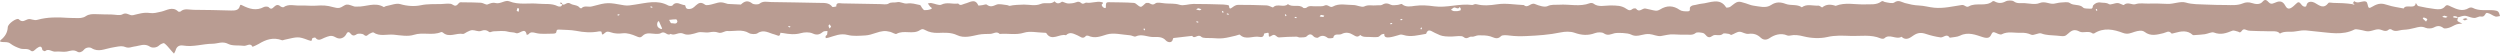 <svg width="140" height="3" viewBox="0 0 140 3" fill="none" xmlns="http://www.w3.org/2000/svg">
<path d="M137.654 0.967C137.787 0.949 137.935 0.845 138.132 0.899C138.273 0.939 138.414 1.001 138.557 1.006C138.679 1.011 138.82 0.901 138.926 0.925C139.179 0.981 139.151 0.702 139.282 0.722C139.444 0.747 139.58 0.87 139.74 0.925C139.81 0.949 139.912 0.909 140 0.898C139.969 0.816 139.961 0.72 139.901 0.657C139.855 0.608 139.749 0.585 139.665 0.577C139.263 0.536 138.839 0.638 138.46 0.436C138.413 0.411 138.307 0.417 138.262 0.446C137.901 0.673 137.572 0.514 137.264 0.374C137.129 0.313 137.031 0.229 136.923 0.36C136.776 0.54 136.567 0.531 136.364 0.506C136.05 0.467 135.738 0.411 135.432 0.342C135.369 0.328 135.334 0.225 135.286 0.163C135.249 0.559 134.724 0.203 134.606 0.475C134.308 0.414 133.996 0.379 133.713 0.283C133.4 0.177 133.2 0.169 132.88 0.357C132.66 0.486 132.634 0.486 132.579 0.225C132.551 0.09 132.485 0.063 132.356 0.077C132.183 0.096 132.009 0.202 131.841 0.066C131.802 0.104 131.764 0.143 131.766 0.237C131.779 0.273 131.752 0.254 131.725 0.235C131.746 0.218 131.768 0.2 131.789 0.183C131.81 0.207 131.834 0.23 131.85 0.256C131.852 0.26 131.822 0.279 131.766 0.237C131.374 0.175 131.022 0.168 130.67 0.162C130.576 0.16 130.424 0.126 130.397 0.161C130.121 0.52 129.902 0.315 129.623 0.156C129.53 0.102 129.208 0.008 129.157 0.319C129.143 0.404 128.985 0.392 128.9 0.281C128.746 0.081 128.706 0.083 128.543 0.246C128.26 0.527 128.106 0.564 127.976 0.317C127.807 -0.003 127.589 0.065 127.345 0.173C127.211 0.232 127.135 0.217 127.052 0.131C126.948 0.025 126.855 -0.085 126.702 0.098C126.55 0.281 126.285 0.228 126.125 0.175C125.926 0.109 125.757 0.123 125.604 0.187C125.299 0.315 124.985 0.285 124.67 0.281C124.294 0.275 123.917 0.278 123.543 0.256C123.161 0.234 122.786 0.257 122.397 0.141C122.103 0.054 121.731 0.232 121.381 0.218C121.029 0.204 120.676 0.188 120.325 0.201C120.078 0.21 119.838 0.151 119.575 0.237C119.402 0.293 119.154 0.08 118.934 0.278C118.903 0.306 118.707 0.172 118.585 0.17C118.421 0.167 118.192 0.289 118.103 0.232C117.946 0.132 117.797 0.169 117.646 0.143C117.462 0.111 117.332 0.179 117.226 0.293C117.166 0.357 117.236 0.507 117.048 0.487C116.915 0.473 116.721 0.493 116.66 0.427C116.462 0.214 116.127 0.338 115.905 0.167C115.807 0.091 115.569 0.134 115.396 0.142C115.266 0.149 115.14 0.195 115.01 0.209C114.744 0.238 114.517 0.043 114.2 0.176C113.977 0.27 113.647 0.195 113.366 0.175C113.169 0.161 112.965 0.222 112.773 0.077C112.686 0.011 112.432 0.015 112.32 0.075C112.089 0.198 111.9 0.193 111.688 0.073C111.664 0.06 111.607 0.054 111.593 0.067C111.219 0.399 110.659 0.12 110.258 0.355C110.099 0.448 110.038 0.254 109.855 0.281C109.348 0.355 108.84 0.483 108.317 0.432C108.03 0.405 107.749 0.319 107.462 0.308C107.186 0.298 106.936 0.239 106.677 0.171C106.491 0.122 106.322 -0.033 106.078 0.141C105.979 0.212 105.72 0.147 105.544 0.11C105.472 0.095 105.444 0.016 105.339 0.094C105.077 0.287 104.748 0.233 104.432 0.245C103.887 0.265 103.328 0.114 102.797 0.328C102.525 0.235 102.271 0.226 102.042 0.417C102.028 0.429 101.901 0.31 101.834 0.315C101.522 0.337 101.185 0.196 100.902 0.409C100.641 0.22 100.292 0.329 100.005 0.22C99.725 0.114 99.463 0.09 99.185 0.278C98.889 0.479 98.528 0.36 98.196 0.317C98.049 0.298 97.91 0.232 97.767 0.188C97.314 0.045 97.317 0.048 96.891 0.382C96.841 0.421 96.676 0.437 96.666 0.42C96.315 -0.161 95.744 0.171 95.272 0.209C95.146 0.22 94.984 0.276 94.829 0.295C94.761 0.304 94.676 0.353 94.645 0.404C94.599 0.479 94.699 0.627 94.524 0.634C94.373 0.64 94.177 0.633 94.072 0.56C93.697 0.297 93.343 0.296 92.96 0.532C92.893 0.573 92.792 0.61 92.716 0.599C92.522 0.573 92.335 0.512 92.143 0.477C91.971 0.447 91.799 0.734 91.613 0.48C91.598 0.46 91.468 0.466 91.433 0.495C91.31 0.597 91.224 0.598 91.084 0.499C90.812 0.307 90.545 0.306 90.16 0.306C89.853 0.306 89.507 0.42 89.226 0.196C89.186 0.165 89.081 0.16 89.026 0.181C88.468 0.394 87.886 0.225 87.318 0.264C87.099 0.279 86.891 0.234 86.654 0.346C86.495 0.42 86.172 0.316 85.962 0.227C85.714 0.121 85.568 0.493 85.337 0.284C84.835 0.262 84.316 0.166 83.835 0.241C83.439 0.303 83.058 0.33 82.699 0.24C82.548 0.202 82.512 0.288 82.442 0.279C81.724 0.184 81.022 0.453 80.314 0.354C79.946 0.302 79.602 0.278 79.229 0.328C79.005 0.358 78.719 0.421 78.505 0.226C78.48 0.202 78.352 0.269 78.27 0.275C78.144 0.284 77.989 0.316 77.895 0.269C77.715 0.18 77.582 0.158 77.402 0.268C77.324 0.316 77.182 0.286 77.07 0.3C76.85 0.329 76.636 0.245 76.397 0.362C76.257 0.43 75.988 0.279 75.778 0.281C75.397 0.284 74.998 0.166 74.635 0.369C74.472 0.46 74.366 0.214 74.165 0.314C74.042 0.375 73.854 0.34 73.696 0.353C73.52 0.367 73.327 0.285 73.169 0.426C73.136 0.456 73.011 0.465 72.987 0.442C72.753 0.209 72.361 0.44 72.125 0.228C71.907 0.457 71.523 0.167 71.294 0.413C71.272 0.436 71.069 0.309 70.947 0.303C70.407 0.281 69.867 0.271 69.327 0.272C69.229 0.273 69.114 0.333 69.039 0.394C68.866 0.533 68.839 0.486 68.823 0.316C68.821 0.288 68.624 0.256 68.516 0.253C67.953 0.236 67.389 0.22 66.825 0.221C66.567 0.222 66.274 0.34 66.061 0.269C65.782 0.177 65.519 0.217 65.251 0.19C65.066 0.171 64.797 0.112 64.704 0.189C64.498 0.362 64.392 0.115 64.241 0.166C64.221 0.173 64.186 0.157 64.172 0.167C64.07 0.242 63.954 0.393 63.874 0.38C63.737 0.358 63.631 0.174 63.499 0.163C63.033 0.127 62.561 0.136 62.092 0.124C61.908 0.119 61.943 0.229 61.928 0.321C61.919 0.373 61.971 0.503 61.812 0.43C61.752 0.403 61.694 0.321 61.695 0.265C61.697 0.217 61.87 0.163 61.691 0.119C61.407 0.051 61.129 0.195 60.835 0.148C60.77 0.137 60.659 0.27 60.548 0.171C60.458 0.091 60.387 0.074 60.252 0.13C60.119 0.185 59.949 0.198 59.797 0.193C59.678 0.189 59.503 0.07 59.456 0.104C59.287 0.225 59.175 0.211 59.055 0.073C58.958 0.166 58.838 0.189 58.691 0.181C58.558 0.174 58.404 0.169 58.292 0.217C57.976 0.352 57.657 0.256 57.341 0.257C57.164 0.258 56.722 0.277 56.549 0.327C56.511 0.338 56.453 0.291 56.402 0.287C56.199 0.27 55.954 0.195 55.799 0.262C55.585 0.356 55.444 0.407 55.252 0.254C55.217 0.226 55.098 0.277 55.017 0.287C54.937 0.297 54.792 0.321 54.785 0.305C54.604 -0.117 54.301 0.144 54.035 0.204C53.909 0.232 53.78 0.355 53.659 0.197C53.348 0.246 53.032 0.101 52.708 0.263C52.589 0.322 52.344 0.2 52.155 0.171C52.093 0.161 52.024 0.185 51.958 0.194C52 0.25 52.042 0.306 52.082 0.364C52.117 0.413 52.27 0.46 52.108 0.519C52.005 0.556 51.884 0.573 51.773 0.569C51.725 0.567 51.675 0.492 51.636 0.444C51.59 0.391 51.568 0.291 51.515 0.281C51.288 0.233 51.04 0.158 50.825 0.194C50.594 0.233 50.433 0.066 50.214 0.126C50.07 0.164 49.914 0.098 49.755 0.203C49.654 0.271 49.445 0.232 49.285 0.229C48.58 0.218 47.876 0.2 47.172 0.191C47.031 0.189 46.814 0.112 46.833 0.36C46.834 0.366 46.626 0.408 46.611 0.387C46.433 0.134 46.147 0.167 45.868 0.162C44.976 0.148 44.084 0.123 43.191 0.115C42.973 0.113 42.741 0.036 42.531 0.207C42.461 0.264 42.208 0.258 42.13 0.197C41.867 -0.01 41.681 0.074 41.489 0.255L40.759 0.22C40.374 0.098 40.34 0.106 39.936 0.222C39.791 0.264 39.561 0.321 39.484 0.264C39.265 0.099 39.137 0.149 38.969 0.302C38.866 0.395 38.778 0.503 38.572 0.505C38.336 0.507 38.426 0.292 38.342 0.287C38.118 0.274 37.871 0.026 37.654 0.311C37.63 0.341 37.48 0.34 37.424 0.309C36.813 -0.028 36.188 0.17 35.563 0.258C35.364 0.287 35.149 0.332 34.958 0.298C34.041 0.136 34.039 0.118 33.142 0.36C32.949 0.412 32.717 0.287 32.56 0.465C32.554 0.472 32.481 0.457 32.468 0.438C32.347 0.267 32.09 0.301 31.952 0.207C31.742 0.065 31.638 0.337 31.479 0.238C31.472 0.401 31.297 0.379 31.227 0.344C30.887 0.174 30.515 0.244 30.157 0.209C29.615 0.155 29.059 0.291 28.521 0.073C28.287 -0.022 28.027 0.246 27.736 0.168C27.582 0.126 27.445 0.194 27.298 0.251C27.215 0.283 27.063 0.163 26.938 0.154C26.634 0.133 26.328 0.137 26.023 0.131C25.952 0.13 25.881 0.134 25.812 0.126C25.636 0.105 25.631 0.46 25.334 0.253C25.206 0.164 24.926 0.219 24.715 0.226C24.333 0.24 23.96 0.21 23.565 0.294C23.22 0.368 22.806 0.346 22.413 0.23C22.187 0.163 21.876 0.297 21.605 0.344C21.564 0.352 21.508 0.404 21.493 0.395C20.997 0.096 20.488 0.393 19.987 0.369C19.94 0.367 19.89 0.376 19.846 0.365C19.702 0.328 19.554 0.243 19.419 0.257C19.279 0.271 19.162 0.406 19.018 0.438C18.905 0.464 18.762 0.43 18.642 0.396C18.304 0.301 18.092 0.291 17.66 0.319C17.38 0.337 17.095 0.296 16.815 0.311C16.504 0.329 16.169 0.197 15.879 0.403C15.852 0.421 15.74 0.388 15.701 0.353C15.566 0.233 15.464 0.277 15.355 0.376C15.267 0.456 15.187 0.563 15.048 0.403C15.013 0.364 14.846 0.357 14.782 0.391C14.353 0.622 13.963 0.499 13.585 0.309C13.475 0.253 13.455 0.243 13.425 0.355C13.369 0.569 13.175 0.595 12.95 0.589C12.246 0.57 11.541 0.552 10.837 0.55C10.595 0.55 10.325 0.448 10.111 0.642C10.089 0.662 9.998 0.663 9.979 0.645C9.67 0.337 9.329 0.585 9.042 0.649C8.82 0.699 8.604 0.762 8.388 0.728C8.055 0.677 7.756 0.781 7.459 0.848C7.238 0.898 7.102 0.658 6.853 0.804C6.712 0.886 6.444 0.815 6.233 0.811C5.952 0.807 5.67 0.805 5.388 0.793C5.181 0.784 4.979 0.788 4.81 0.903C4.636 1.022 4.436 1.018 4.23 1.01C4.09 1.004 3.948 1.01 3.808 1C3.234 0.959 2.649 0.954 2.11 1.106C1.883 1.171 1.759 1.04 1.584 1.074C1.412 1.109 1.271 1.298 1.049 1.078C0.952 0.983 0.446 1.314 0.435 1.527C0.42 1.815 0.292 2.036 0.057 2.228C-0.057 2.321 0.017 2.34 0.126 2.352C0.28 2.369 0.433 2.327 0.581 2.441C0.738 2.563 0.941 2.654 1.142 2.72C1.323 2.78 1.539 2.684 1.726 2.839C1.851 2.942 1.961 2.775 2.059 2.704C2.228 2.58 2.34 2.56 2.37 2.791C2.374 2.822 2.507 2.876 2.517 2.867C2.725 2.689 2.908 2.915 3.111 2.89C3.317 2.864 3.542 2.925 3.742 2.887C3.951 2.846 4.123 2.763 4.339 2.899C4.447 2.967 4.61 2.904 4.697 2.79C4.807 2.644 5.031 2.633 5.129 2.696C5.504 2.938 5.883 2.733 6.211 2.677C6.481 2.632 6.791 2.541 6.996 2.626C7.22 2.72 7.362 2.624 7.524 2.605C7.822 2.57 8.092 2.404 8.408 2.619C8.506 2.685 8.762 2.693 8.916 2.54C8.981 2.475 9.157 2.397 9.192 2.42C9.32 2.507 9.415 2.631 9.515 2.746C9.541 2.777 9.738 3.008 9.743 3C9.777 2.941 9.816 2.882 9.833 2.82C9.886 2.621 10.021 2.51 10.268 2.551C10.825 2.645 11.354 2.453 11.904 2.45C12.197 2.448 12.454 2.289 12.787 2.462C13.014 2.581 13.364 2.526 13.655 2.565C13.818 2.587 14.022 2.371 14.144 2.622C14.259 2.569 14.382 2.524 14.487 2.46C14.884 2.217 15.297 2.068 15.79 2.253C15.828 2.267 15.889 2.235 15.939 2.224C16.671 2.062 16.69 2.028 17.266 2.247C17.509 2.339 17.442 2.253 17.484 2.151C17.497 2.121 17.648 2.093 17.657 2.105C17.832 2.342 18.01 2.172 18.18 2.11C18.381 2.038 18.538 1.937 18.791 2.088C19.035 2.233 19.291 2.136 19.413 1.874C19.446 1.803 19.527 1.759 19.61 1.858C19.704 1.971 19.788 2.048 19.973 1.919C20.051 1.865 20.299 1.878 20.367 1.939C20.534 2.09 20.582 1.951 20.68 1.898C20.752 1.859 20.881 1.795 20.912 1.816C21.264 2.06 21.676 1.905 22.055 1.943C22.426 1.981 22.848 2.056 23.172 1.951C23.685 1.784 24.222 2.008 24.706 1.795C24.727 1.786 24.78 1.805 24.802 1.824C25.147 2.131 25.553 1.83 25.924 1.9C25.986 1.912 26.071 1.827 26.149 1.793C26.246 1.752 26.346 1.688 26.446 1.687C26.604 1.685 26.794 1.785 26.915 1.738C27.122 1.658 27.252 1.675 27.408 1.798C27.441 1.824 27.563 1.755 27.644 1.754C27.912 1.748 28.2 1.705 28.441 1.773C28.598 1.818 28.764 1.796 28.894 1.853C29.091 1.94 29.406 1.473 29.496 1.951C29.53 1.941 29.578 1.939 29.595 1.92C29.715 1.774 29.824 1.802 30.021 1.852C30.303 1.923 30.626 1.882 30.931 1.885C30.996 1.885 31.078 1.881 31.122 1.849C31.194 1.797 31.112 1.642 31.302 1.656C31.623 1.679 31.953 1.667 32.263 1.727C32.694 1.812 33.108 1.845 33.559 1.756C33.599 1.748 33.681 1.766 33.686 1.783C33.709 1.869 33.682 2.021 33.852 1.861C33.971 1.75 34.046 1.755 34.221 1.815C34.406 1.879 34.636 1.896 34.875 1.864C35.113 1.833 35.4 1.929 35.628 2.028C35.779 2.095 35.865 2.129 35.975 2.015C36.086 1.899 36.221 1.859 36.4 1.871C36.607 1.885 36.875 1.937 37.012 1.853C37.25 1.707 37.363 2.044 37.551 1.897C37.79 2.031 38.006 1.754 38.291 1.894C38.502 1.997 38.808 1.905 39.075 1.82C39.258 1.762 39.499 1.845 39.702 1.812C39.885 1.781 40.041 1.759 40.224 1.825C40.404 1.891 40.581 1.727 40.728 1.737C41.13 1.763 41.556 1.617 41.944 1.853C42.054 1.92 42.322 1.929 42.419 1.863C42.769 1.621 43.066 1.857 43.356 1.923C43.545 1.965 43.665 2.122 43.704 1.836C43.754 1.842 43.804 1.844 43.853 1.853C44.186 1.914 44.507 1.953 44.853 1.855C45.05 1.799 45.331 1.791 45.503 1.871C45.776 1.999 45.92 1.917 46.1 1.775C46.15 1.735 46.256 1.747 46.337 1.735C46.332 1.802 46.335 1.871 46.318 1.936C46.309 1.969 46.249 1.991 46.236 2.024C46.223 2.058 46.24 2.099 46.243 2.137C46.293 2.128 46.345 2.123 46.393 2.11C46.743 2.011 47.058 1.849 47.476 1.958C47.778 2.037 48.13 2.002 48.457 1.985C48.648 1.975 48.84 1.912 49.021 1.852C49.38 1.732 49.562 1.706 49.85 1.783C49.974 1.816 50.144 1.931 50.203 1.897C50.61 1.663 51.122 1.946 51.508 1.693C51.627 1.615 51.681 1.609 51.825 1.69C52.022 1.801 52.267 1.849 52.53 1.842C52.889 1.831 53.255 1.805 53.598 1.969C53.99 2.157 54.418 2.019 54.796 1.942C55.03 1.895 55.245 1.908 55.467 1.897C55.637 1.888 55.816 1.728 55.984 1.902C56.433 1.855 56.878 1.98 57.347 1.831C57.673 1.728 58.089 1.824 58.465 1.833C58.509 1.834 58.58 1.834 58.592 1.854C58.893 2.346 59.34 1.864 59.695 1.974C59.921 1.747 60.136 1.901 60.353 1.987C60.501 2.046 60.637 2.22 60.811 2.014C60.828 1.993 60.907 1.987 60.939 2.001C61.312 2.169 61.607 2.045 61.98 1.931C62.358 1.816 62.843 1.945 63.28 1.976C63.387 1.984 63.524 2.074 63.591 2.043C63.944 1.875 64.269 2.084 64.607 2.074C64.857 2.066 65.102 2.056 65.293 2.27C65.375 2.361 65.638 2.455 65.686 2.176C65.689 2.159 65.703 2.13 65.716 2.129C66.065 2.087 66.415 2.048 66.764 2.008C66.891 2.22 67.084 1.875 67.271 2.06C67.368 2.156 67.658 2.121 67.861 2.132C68.072 2.144 68.287 2.163 68.494 2.141C68.731 2.116 68.962 2.049 69.195 1.999C69.277 1.981 69.409 1.92 69.43 1.941C69.756 2.269 70.172 1.992 70.532 2.067C70.714 2.105 70.774 2.023 70.792 1.884C70.794 1.864 70.911 1.857 70.972 1.839C71.153 1.784 70.917 2.2 71.219 1.994C71.423 1.855 71.471 2.109 71.637 2.094C71.955 2.064 72.276 2.06 72.596 2.053C72.661 2.052 72.729 2.1 72.793 2.097C72.922 2.091 73.102 2.103 73.167 2.04C73.338 1.872 73.441 1.899 73.582 2.056C73.621 2.1 73.775 2.134 73.808 2.109C74.006 1.961 74.162 1.979 74.353 2.124C74.412 2.168 74.661 2.132 74.663 2.116C74.704 1.839 74.986 1.981 75.124 1.908C75.383 1.772 75.599 1.843 75.778 1.953C75.94 2.053 76.038 2.099 76.176 1.958C76.311 2.087 76.495 2.065 76.67 2.069C76.834 2.073 77.001 2.092 77.162 2.071C77.239 2.062 77.297 1.97 77.373 1.927C77.413 1.904 77.472 1.905 77.522 1.895C77.496 2.107 77.67 2.108 77.833 2.088C77.982 2.069 78.126 2.02 78.271 1.981C78.375 1.954 78.428 1.905 78.592 1.959C78.998 2.093 79.438 1.964 79.861 1.894C79.974 1.552 80.176 1.767 80.353 1.841C80.45 1.881 80.543 1.93 80.64 1.971C80.8 2.037 81.052 2.054 81.339 2.044C81.55 2.037 81.849 1.978 81.954 2.069C82.16 2.246 82.264 2.021 82.423 2.053C82.534 2.075 82.671 1.979 82.797 1.978C83.018 1.977 83.252 1.976 83.456 2.036C83.673 2.101 83.839 2.244 84.063 2.02C84.134 1.949 84.372 1.97 84.526 1.99C84.841 2.031 85.146 2.034 85.468 2.02C86.122 1.992 86.764 1.948 87.402 1.814C87.644 1.763 87.947 1.754 88.168 1.833C88.57 1.976 88.929 2.002 89.331 1.851C89.466 1.8 89.71 1.794 89.808 1.863C90.034 2.022 90.209 1.912 90.407 1.863C90.57 1.823 91.148 1.839 91.332 1.932C91.531 2.033 91.707 2.015 91.909 1.963C92.056 1.926 92.219 1.895 92.369 1.908C92.586 1.927 92.809 2.046 93.009 2.018C93.249 1.984 93.478 1.906 93.732 1.926C93.966 1.943 94.202 1.943 94.436 1.94C94.614 1.938 94.791 1.983 94.958 1.847C95.03 1.789 95.235 1.818 95.366 1.847C95.547 1.888 95.587 2.244 95.911 2.001C96.058 1.89 96.317 2.059 96.491 1.888C96.535 1.845 96.703 1.884 96.811 1.897C96.864 1.903 96.924 1.966 96.957 1.955C97.119 1.9 97.276 1.772 97.427 1.779C97.587 1.787 97.73 1.92 97.93 1.895C98.199 1.86 98.411 1.929 98.605 2.115C98.68 2.187 98.858 2.298 99.1 2.132C99.34 1.967 99.714 1.819 100.089 1.986C100.129 2.004 100.19 2.002 100.237 1.992C100.502 1.934 100.73 1.968 101.007 2.038C101.419 2.142 101.916 2.169 102.325 2.074C102.769 1.97 103.19 1.996 103.616 2.011C104.184 2.032 104.772 1.918 105.318 2.151C105.373 2.175 105.49 2.178 105.519 2.149C105.811 1.863 106.185 2.244 106.483 2.059C106.752 2.308 106.986 2.097 107.164 1.979C107.396 1.825 107.59 1.813 107.85 1.9C108.113 1.987 108.391 2.056 108.67 2.094C108.835 2.116 109.021 1.849 109.186 2.112C109.379 2.076 109.599 2.078 109.76 1.997C110.216 1.767 110.657 1.959 111.034 2.079C111.329 2.173 111.433 2.097 111.503 1.948C111.575 1.796 111.618 1.764 111.784 1.847C111.876 1.893 112.029 1.955 112.089 1.923C112.438 1.739 112.809 1.852 113.168 1.837C113.368 1.829 113.554 1.853 113.752 1.945C113.881 2.006 114.167 1.817 114.31 1.872C114.598 1.983 114.882 1.967 115.173 1.995C115.61 2.038 115.623 2.059 115.834 1.866C116.025 1.691 116.176 1.62 116.458 1.769C116.657 1.873 116.964 1.698 117.185 1.872C117.202 1.885 117.259 1.881 117.281 1.867C117.808 1.527 118.371 1.648 118.885 1.843C119.157 1.946 119.344 1.842 119.526 1.785C119.74 1.718 119.955 1.677 120.098 1.787C120.44 2.051 120.803 1.939 121.146 1.859C121.32 1.819 121.449 1.679 121.604 1.875C121.617 1.892 121.727 1.86 121.789 1.843C122.145 1.745 122.494 1.679 122.793 1.956C122.817 1.977 122.89 1.966 122.939 1.962C123.118 1.949 123.299 1.941 123.476 1.915C123.648 1.889 123.854 1.774 123.978 1.821C124.369 1.973 124.679 1.854 125.015 1.718C125.093 1.686 125.227 1.749 125.334 1.773C125.369 1.781 125.403 1.817 125.432 1.813C125.56 1.793 125.553 1.558 125.791 1.676C125.916 1.738 126.099 1.723 126.257 1.733C126.421 1.743 126.585 1.741 126.75 1.744C126.914 1.747 127.079 1.756 127.243 1.752C127.409 1.748 127.567 1.75 127.674 1.88C127.935 1.719 128.246 1.811 128.527 1.76C129.139 1.65 129.129 1.716 129.766 1.77C130.452 1.828 131.182 1.998 131.853 1.651C131.909 1.622 132.012 1.644 132.089 1.656C132.219 1.677 132.347 1.706 132.473 1.738C132.735 1.803 132.953 1.641 133.193 1.641C133.388 1.641 133.577 1.844 133.784 1.647C133.804 1.628 133.893 1.629 133.919 1.65C134.139 1.817 134.357 1.68 134.581 1.67C134.81 1.66 135.016 1.622 135.233 1.564C135.411 1.516 135.607 1.455 135.824 1.555C135.946 1.61 136.175 1.604 136.291 1.541C136.509 1.423 136.651 1.435 136.838 1.574C136.895 1.616 137.06 1.582 137.16 1.549C137.302 1.503 137.424 1.415 137.564 1.366C137.664 1.332 137.781 1.332 137.89 1.317C137.8 1.273 137.695 1.241 137.626 1.181C137.592 1.15 137.624 1.067 137.654 0.967C137.608 0.975 137.583 1.005 137.56 1.004C137.499 1.001 137.439 0.984 137.379 0.973C137.387 0.947 137.397 0.899 137.405 0.899C137.48 0.901 137.556 0.911 137.654 0.967ZM37.469 1.114C37.628 1.098 37.748 1.077 37.867 1.081C37.892 1.082 37.945 1.182 37.931 1.222C37.871 1.388 37.703 1.286 37.583 1.299C37.562 1.301 37.527 1.211 37.469 1.114ZM81.596 0.625C81.483 0.622 81.433 0.631 81.393 0.618C81.343 0.603 81.3 0.571 81.254 0.547C81.303 0.507 81.348 0.462 81.403 0.43C81.505 0.37 81.654 0.578 81.739 0.391C81.761 0.421 81.796 0.45 81.802 0.483C81.809 0.515 81.8 0.576 81.778 0.584C81.701 0.611 81.615 0.621 81.596 0.625ZM36.857 1.192C36.873 1.193 36.901 1.19 36.904 1.196C36.964 1.328 37.023 1.46 37.078 1.593C37.081 1.6 37.043 1.632 37.032 1.629C36.998 1.621 36.967 1.603 36.936 1.586C36.802 1.515 36.784 1.407 36.808 1.289C36.815 1.255 36.84 1.224 36.857 1.192ZM135.673 1.039C135.688 1.02 135.72 0.972 135.727 0.975C135.797 1 135.877 1.023 135.925 1.069C135.943 1.087 135.883 1.161 135.859 1.209C135.798 1.154 135.738 1.098 135.673 1.039ZM29.04 0.66C28.989 0.632 28.933 0.614 28.934 0.599C28.94 0.547 28.965 0.497 28.982 0.445C29.013 0.461 29.069 0.475 29.069 0.492C29.071 0.544 29.053 0.596 29.04 0.66ZM136.762 0.943C136.818 0.913 136.857 0.876 136.889 0.879C136.949 0.886 137.005 0.917 137.063 0.938C137.027 0.957 136.99 0.993 136.955 0.991C136.894 0.989 136.835 0.963 136.762 0.943ZM66.981 0.528C67.037 0.498 67.076 0.461 67.108 0.464C67.168 0.471 67.225 0.502 67.282 0.523C67.246 0.542 67.209 0.578 67.174 0.576C67.114 0.574 67.055 0.548 66.981 0.528ZM73.903 0.924C73.937 0.881 73.959 0.834 73.975 0.835C74.038 0.84 74.098 0.861 74.159 0.875C74.14 0.901 74.123 0.948 74.104 0.949C74.042 0.95 73.98 0.935 73.903 0.924ZM46.541 1.495C46.505 1.539 46.48 1.568 46.456 1.597C46.434 1.548 46.4 1.499 46.394 1.449C46.392 1.421 46.438 1.39 46.462 1.361C46.49 1.408 46.517 1.455 46.541 1.495ZM34.612 0.875C34.594 0.859 34.578 0.845 34.563 0.832C34.595 0.819 34.626 0.802 34.659 0.797C34.67 0.795 34.689 0.821 34.704 0.834C34.673 0.848 34.642 0.862 34.612 0.875ZM36.408 0.394C36.424 0.381 36.444 0.355 36.456 0.358C36.489 0.365 36.518 0.383 36.549 0.397C36.533 0.41 36.513 0.435 36.502 0.433C36.469 0.426 36.439 0.408 36.408 0.394ZM117.455 0.572C117.435 0.587 117.419 0.6 117.403 0.613C117.388 0.587 117.368 0.561 117.362 0.533C117.359 0.523 117.391 0.508 117.407 0.495C117.423 0.521 117.439 0.547 117.455 0.572ZM79.588 1.652C79.573 1.639 79.542 1.622 79.545 1.612C79.553 1.585 79.575 1.56 79.591 1.534C79.607 1.547 79.637 1.564 79.634 1.574C79.626 1.601 79.605 1.626 79.588 1.652ZM78.454 1.139C78.436 1.123 78.42 1.109 78.405 1.096C78.436 1.083 78.467 1.066 78.501 1.06C78.512 1.059 78.531 1.085 78.546 1.098C78.515 1.112 78.484 1.126 78.454 1.139ZM77.884 1.365C77.865 1.349 77.85 1.335 77.835 1.322C77.866 1.309 77.897 1.292 77.93 1.286C77.942 1.284 77.96 1.311 77.976 1.324C77.945 1.338 77.914 1.352 77.884 1.365ZM72.487 0.98C72.503 0.967 72.522 0.942 72.534 0.944C72.567 0.951 72.597 0.969 72.627 0.983C72.612 0.996 72.592 1.022 72.58 1.019C72.547 1.012 72.518 0.994 72.487 0.98ZM72.046 0.87C72.027 0.886 72.011 0.898 71.995 0.911C71.98 0.885 71.96 0.859 71.953 0.831C71.951 0.821 71.982 0.806 71.998 0.793C72.014 0.819 72.031 0.845 72.046 0.87ZM68.685 0.787C68.701 0.774 68.721 0.749 68.733 0.751C68.766 0.758 68.795 0.776 68.826 0.79C68.81 0.803 68.79 0.829 68.779 0.826C68.746 0.819 68.716 0.801 68.685 0.787ZM68.427 0.647C68.447 0.631 68.463 0.618 68.478 0.605C68.493 0.632 68.514 0.658 68.52 0.686C68.523 0.696 68.491 0.711 68.475 0.724C68.459 0.698 68.443 0.672 68.427 0.647ZM66.981 1.228C66.997 1.215 67.017 1.19 67.028 1.192C67.061 1.199 67.091 1.217 67.122 1.231C67.106 1.244 67.086 1.269 67.075 1.267C67.041 1.26 67.012 1.242 66.981 1.228ZM64.129 1.664C64.109 1.679 64.093 1.692 64.077 1.705C64.062 1.678 64.042 1.652 64.035 1.624C64.033 1.615 64.065 1.599 64.081 1.586C64.097 1.612 64.113 1.638 64.129 1.664ZM44.222 1.537C44.193 1.522 44.163 1.508 44.132 1.493C44.148 1.48 44.168 1.454 44.18 1.457C44.213 1.464 44.242 1.482 44.273 1.496C44.257 1.508 44.241 1.521 44.222 1.537ZM137.905 1.073C137.964 1.054 138.022 1.026 138.082 1.021C138.115 1.019 138.152 1.058 138.187 1.078C138.131 1.102 138.075 1.125 138.027 1.144C137.975 1.114 137.94 1.093 137.905 1.073ZM31.478 0.238C31.442 0.226 31.401 0.22 31.372 0.2C31.363 0.195 31.388 0.154 31.397 0.129C31.425 0.148 31.452 0.167 31.479 0.185C31.479 0.203 31.478 0.221 31.478 0.238Z" fill="#B99C92"/>
</svg>
